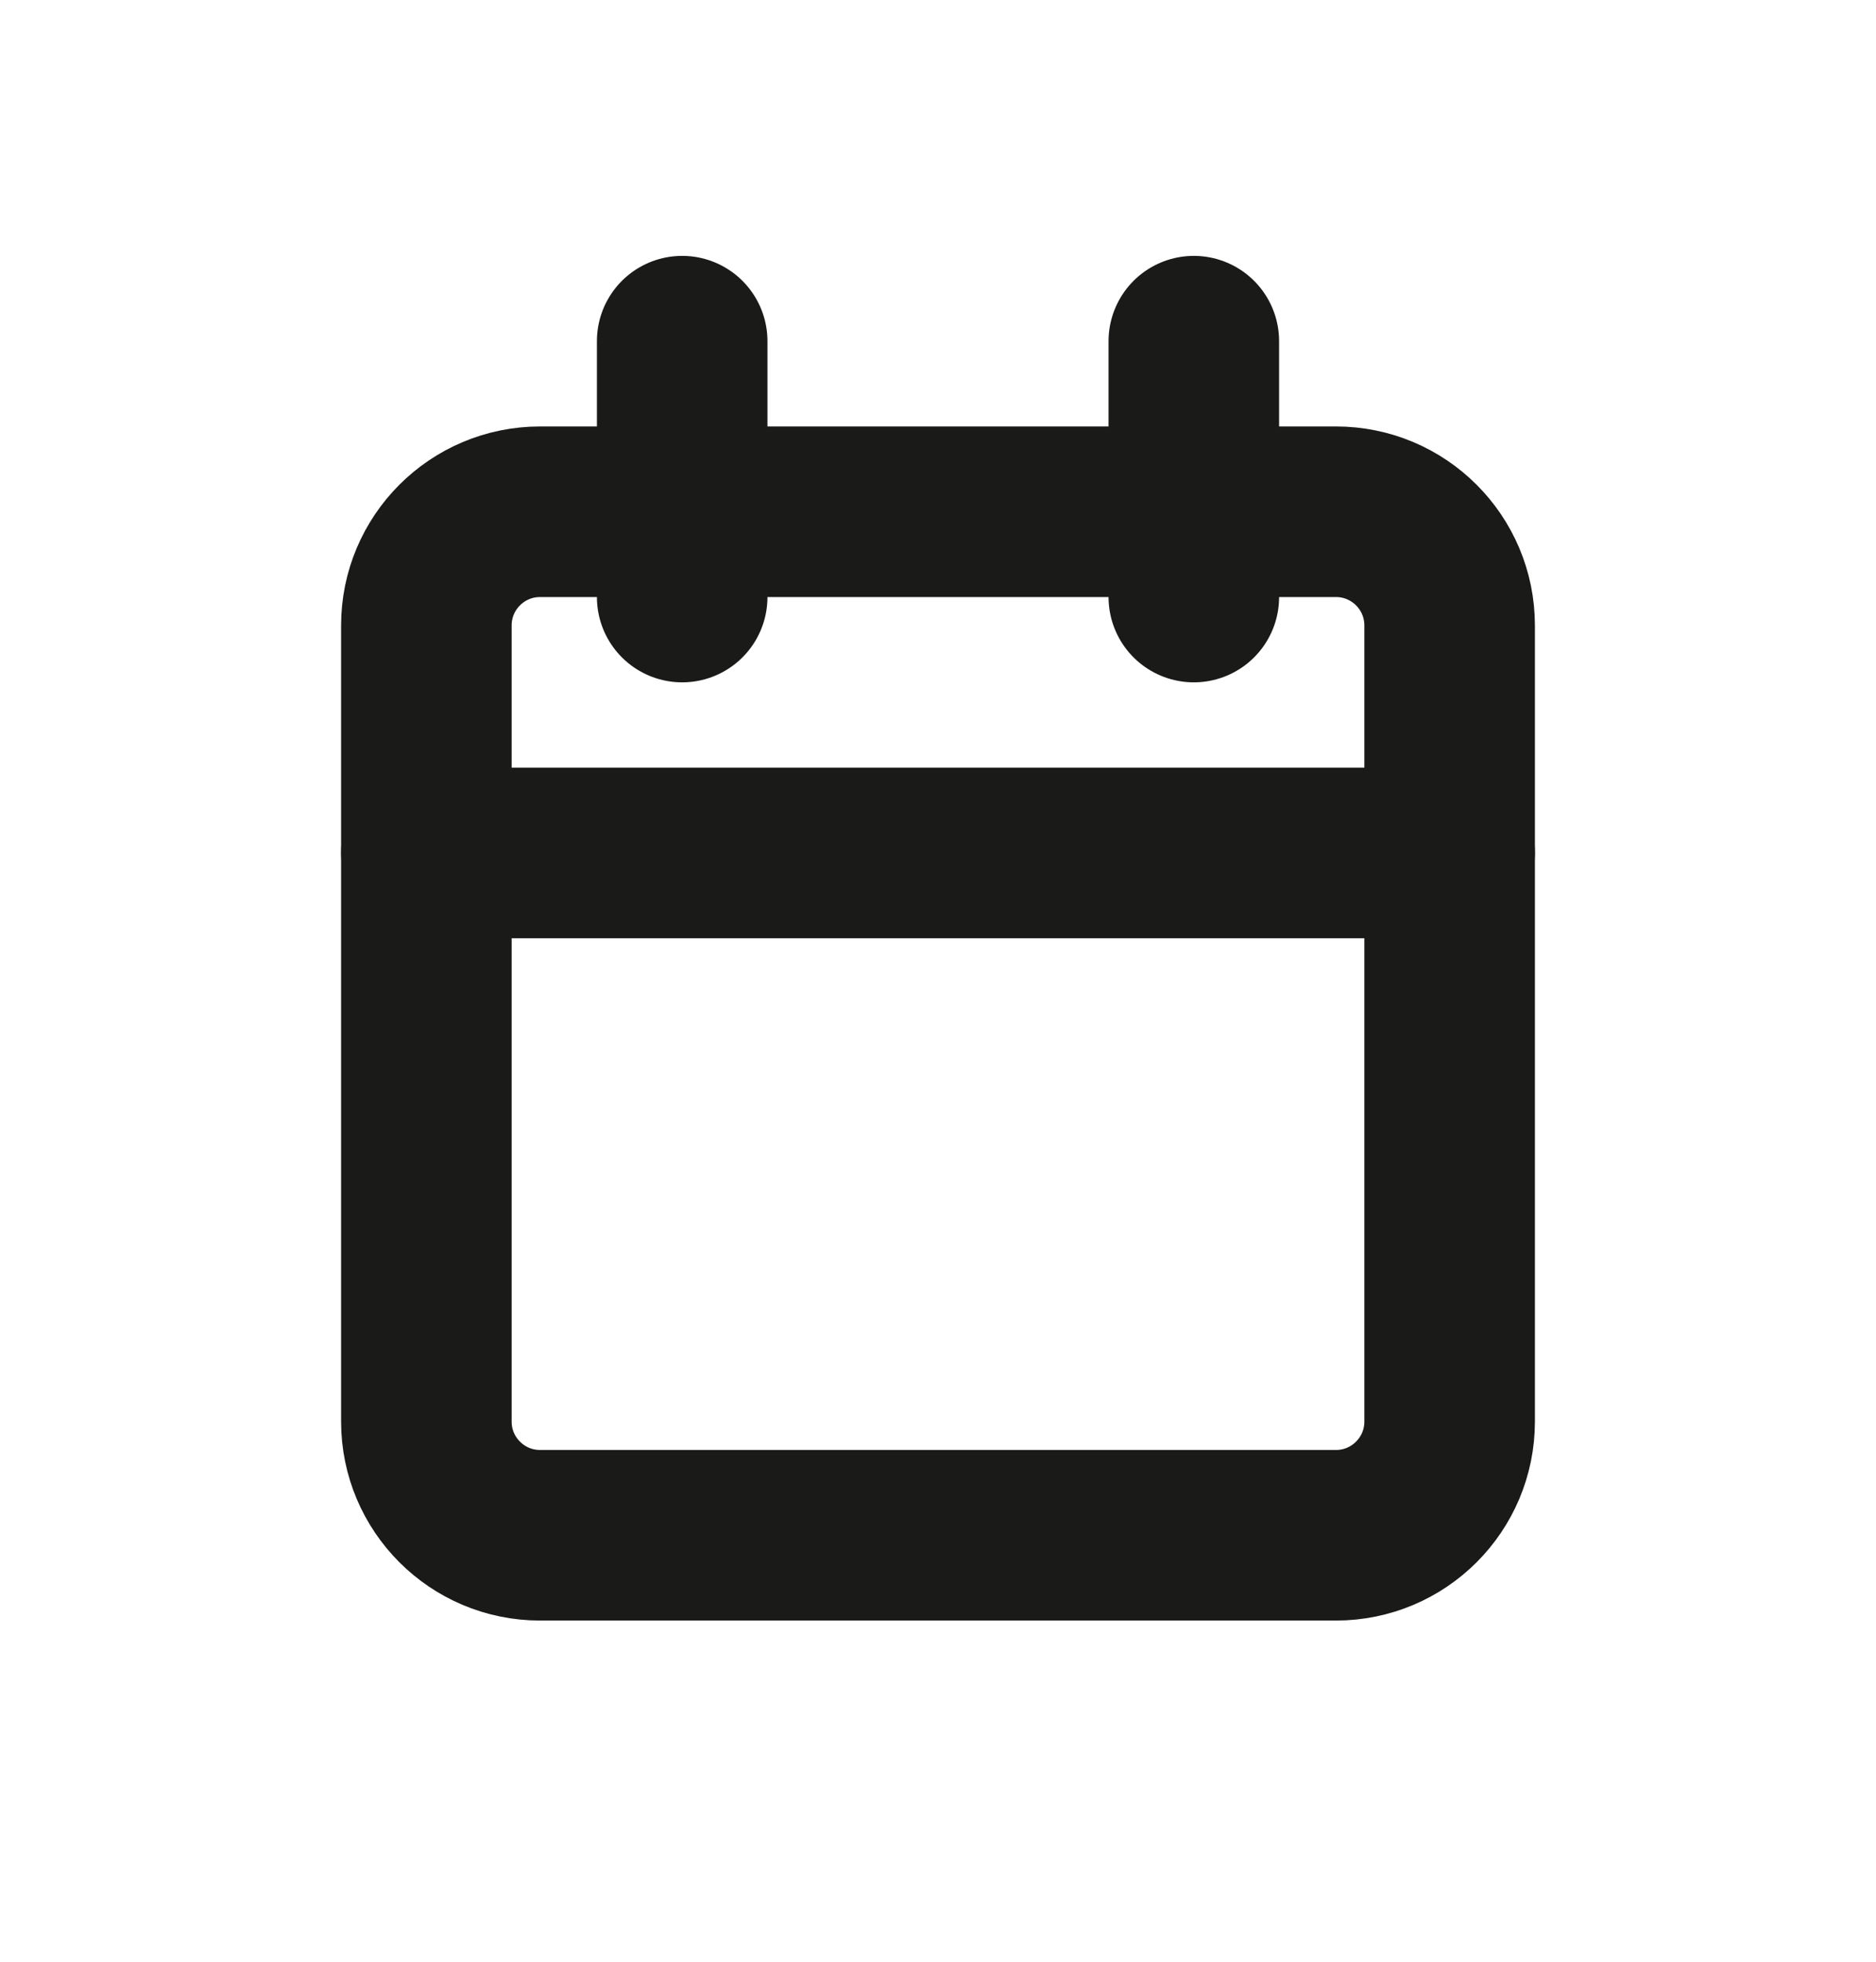 <svg width="22" height="23" viewBox="0 0 22 23" fill="none" xmlns="http://www.w3.org/2000/svg">
<path d="M15.667 6H6.333C5.597 6 5 6.597 5 7.333V16.667C5 17.403 5.597 18 6.333 18H15.667C16.403 18 17 17.403 17 16.667V7.333C17 6.597 16.403 6 15.667 6Z" stroke="#1A1A19" stroke-width="2" stroke-linecap="round" stroke-linejoin="round"/>
<path d="M14 4V7" stroke="#1A1A19" stroke-width="2" stroke-linecap="round" stroke-linejoin="round"/>
<path d="M8 4V7" stroke="#1A1A19" stroke-width="2" stroke-linecap="round" stroke-linejoin="round"/>
<path d="M5 10H17" stroke="#1A1A19" stroke-width="2" stroke-linecap="round" stroke-linejoin="round"/>
</svg>
